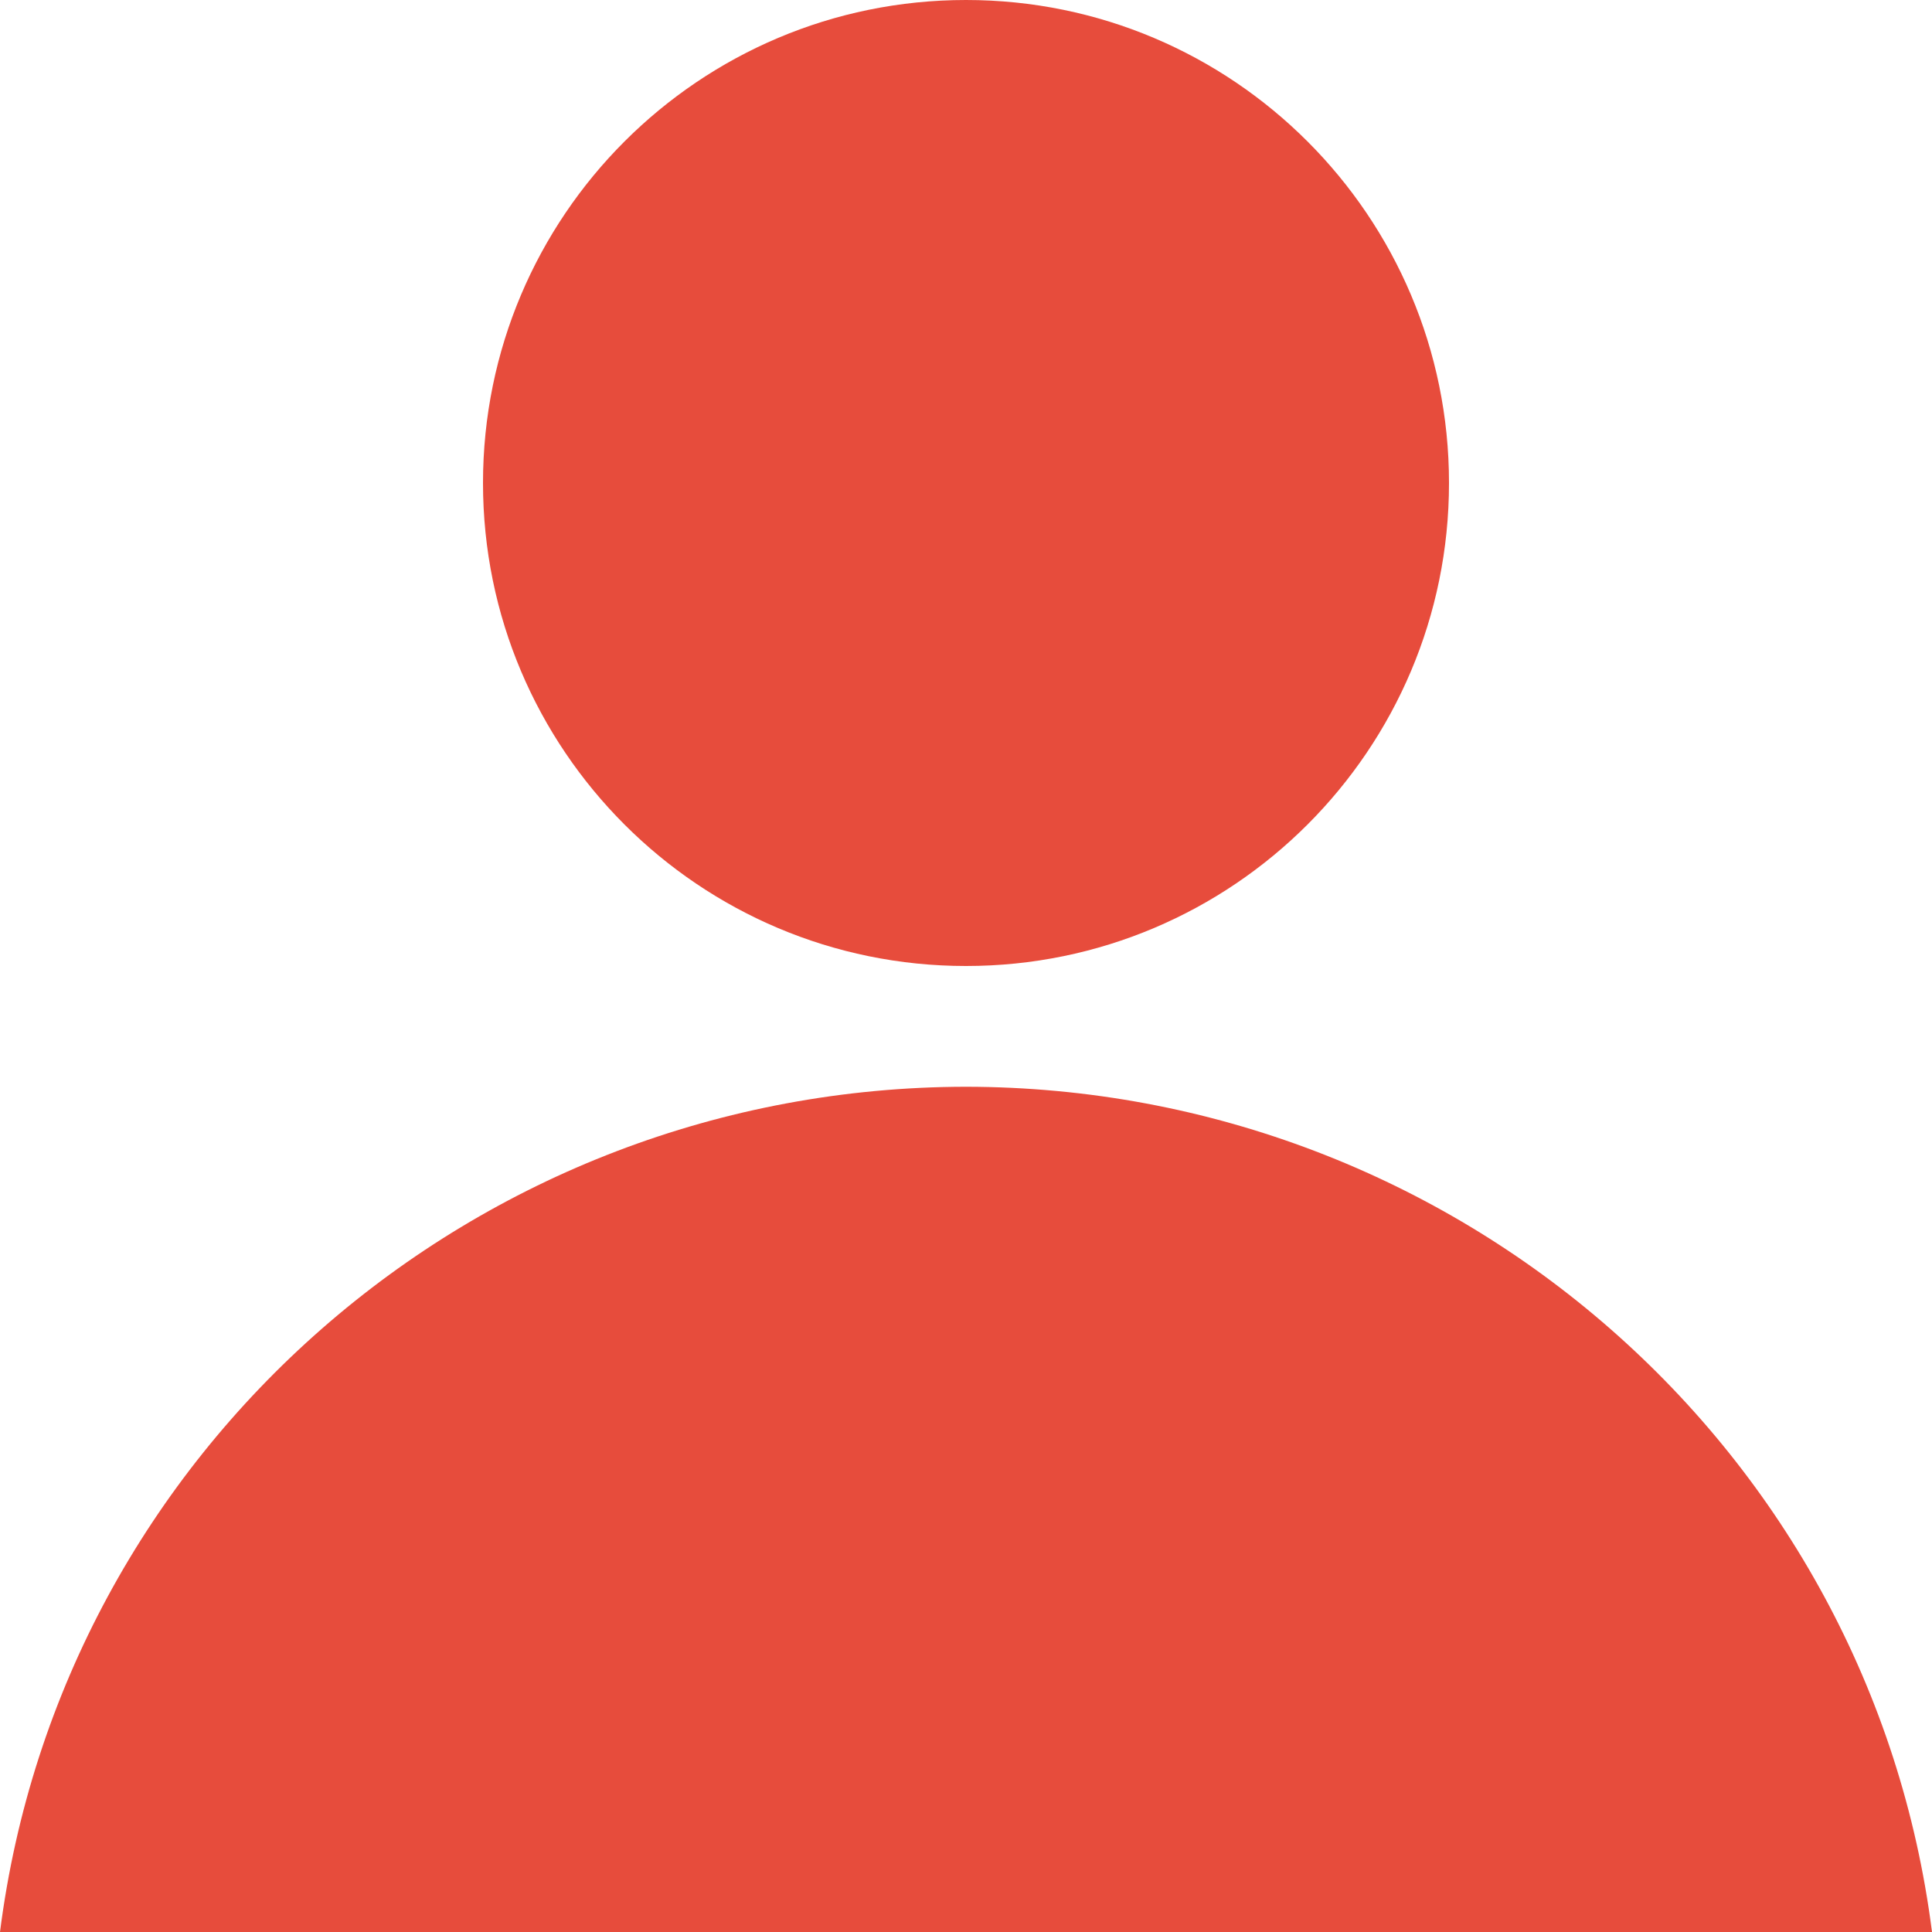 <?xml version="1.0" encoding="UTF-8" standalone="no"?>
<svg
   xmlns:dc="http://purl.org/dc/elements/1.1/"
   xmlns:cc="http://creativecommons.org/ns#"
   xmlns:rdf="http://www.w3.org/1999/02/22-rdf-syntax-ns#"
   xmlns:svg="http://www.w3.org/2000/svg"
   xmlns="http://www.w3.org/2000/svg"
   height="16"
   width="16"
   version="1.1"
   id="svg2"
   viewBox="0 0 16 16">
  <defs
     id="defs18" />
  <path
     id="path4307"
     d="M 8,0 C 5.791,-5.5e-6 4,1.791 4,4 c 1.66e-5,2.209 1.791,4 4,4 2.209,6e-6 4,-1.791 4,-4 C 12,1.791 10.209,-5.5e-6 8,0 Z"
     style="opacity:1;fill:#e74c3c;fill-opacity:1" />
  <path
     id="path4150"
     d="M 8,9 C 3.935,9.005 0.508,12.004 0,16 l 8,0 8,0 C 15.492,12.004 12.065,9.005 8,9 Z"
     style="opacity:1;fill:#e74c3c;fill-opacity:1" />
</svg>
